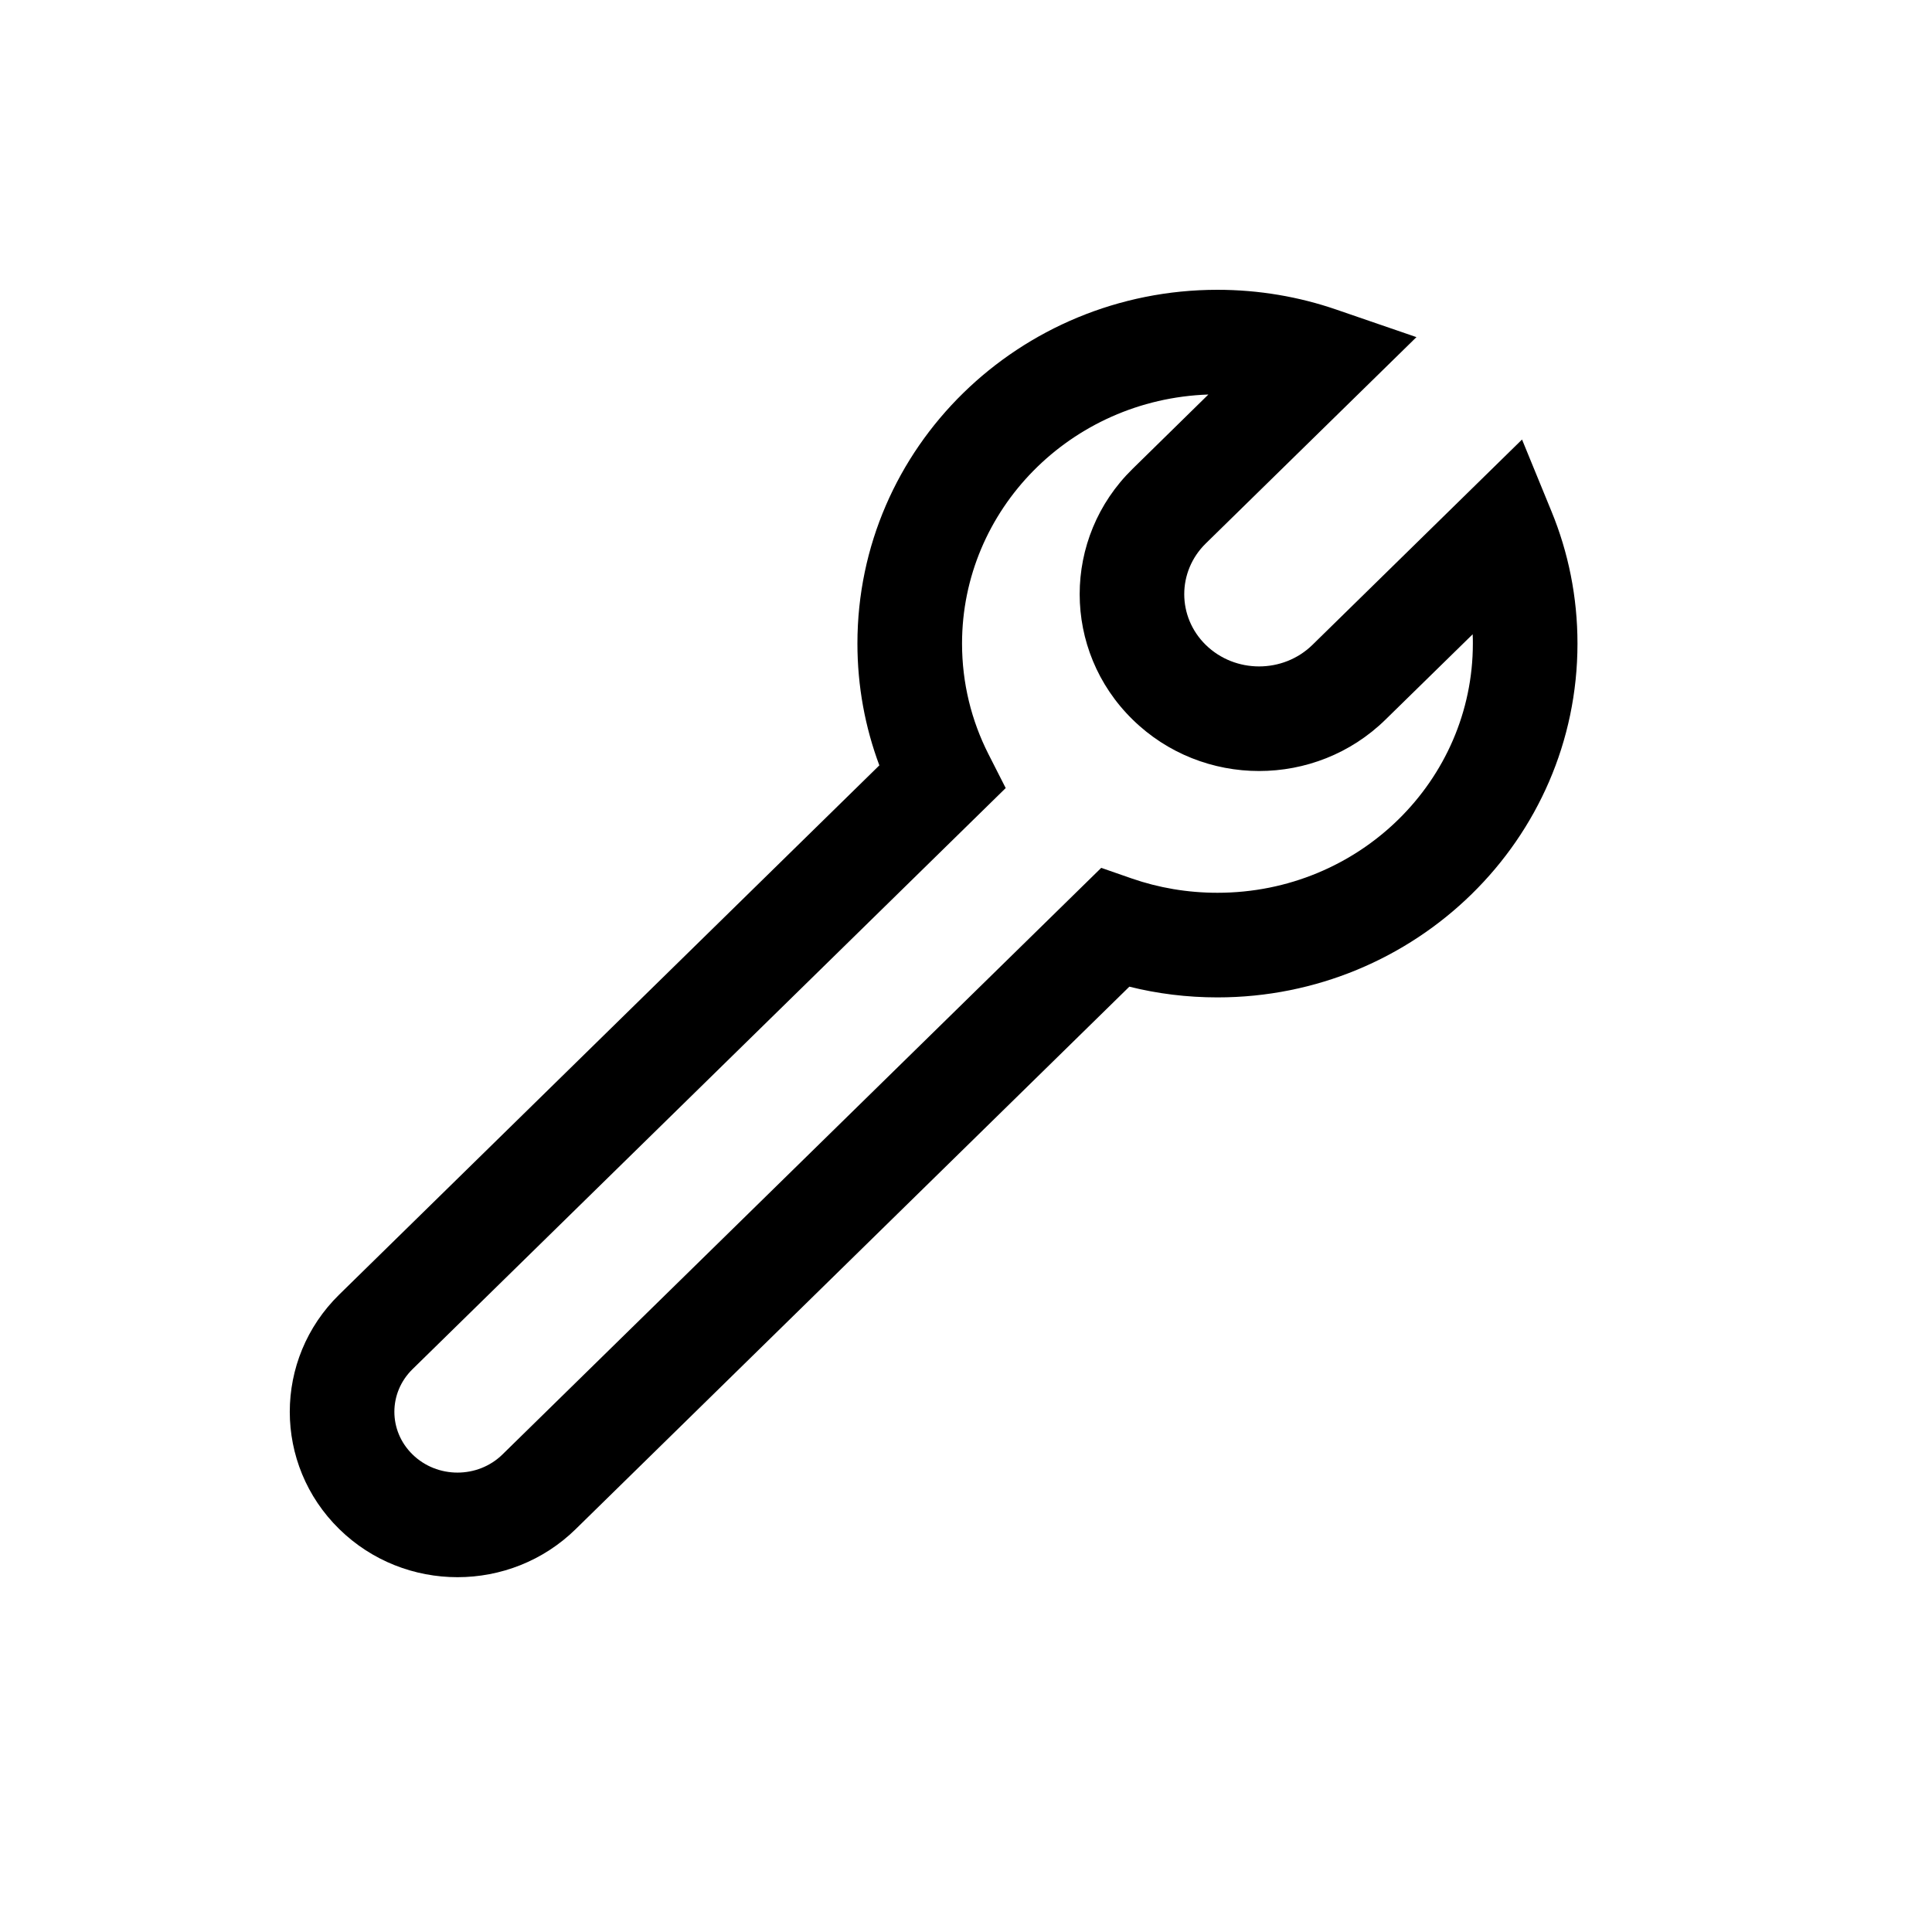 <svg width="20" height="20" viewBox="0 0 20 20" fill="none" xmlns="http://www.w3.org/2000/svg">
<path fill-rule="evenodd" clip-rule="evenodd" d="M8.876 6.662C8.876 4.629 10.555 3 12.603 3C13.033 3 13.448 3.072 13.834 3.205L14.663 3.49L12.482 5.626C12.185 5.917 12.185 6.385 12.482 6.676C12.786 6.973 13.282 6.973 13.586 6.676L15.756 4.55L16.061 5.294C16.235 5.717 16.33 6.179 16.33 6.662C16.33 8.695 14.651 10.325 12.603 10.325C12.289 10.325 11.983 10.287 11.691 10.214L5.96 15.829C5.283 16.493 4.189 16.493 3.512 15.829C2.829 15.16 2.829 14.07 3.512 13.401L9.103 7.923C8.956 7.53 8.876 7.105 8.876 6.662ZM12.509 4.084C11.082 4.133 9.959 5.278 9.959 6.662C9.959 7.073 10.057 7.46 10.231 7.804L10.411 8.158L4.27 14.174C4.02 14.419 4.02 14.811 4.27 15.056C4.526 15.307 4.946 15.307 5.202 15.056L11.4 8.984L11.716 9.094C11.993 9.19 12.291 9.242 12.603 9.242C14.074 9.242 15.247 8.077 15.247 6.662C15.247 6.63 15.247 6.598 15.245 6.566L14.343 7.449C13.619 8.159 12.449 8.159 11.725 7.449C10.994 6.734 10.994 5.568 11.725 4.853L12.509 4.084Z" fill="black"/>
</svg>
